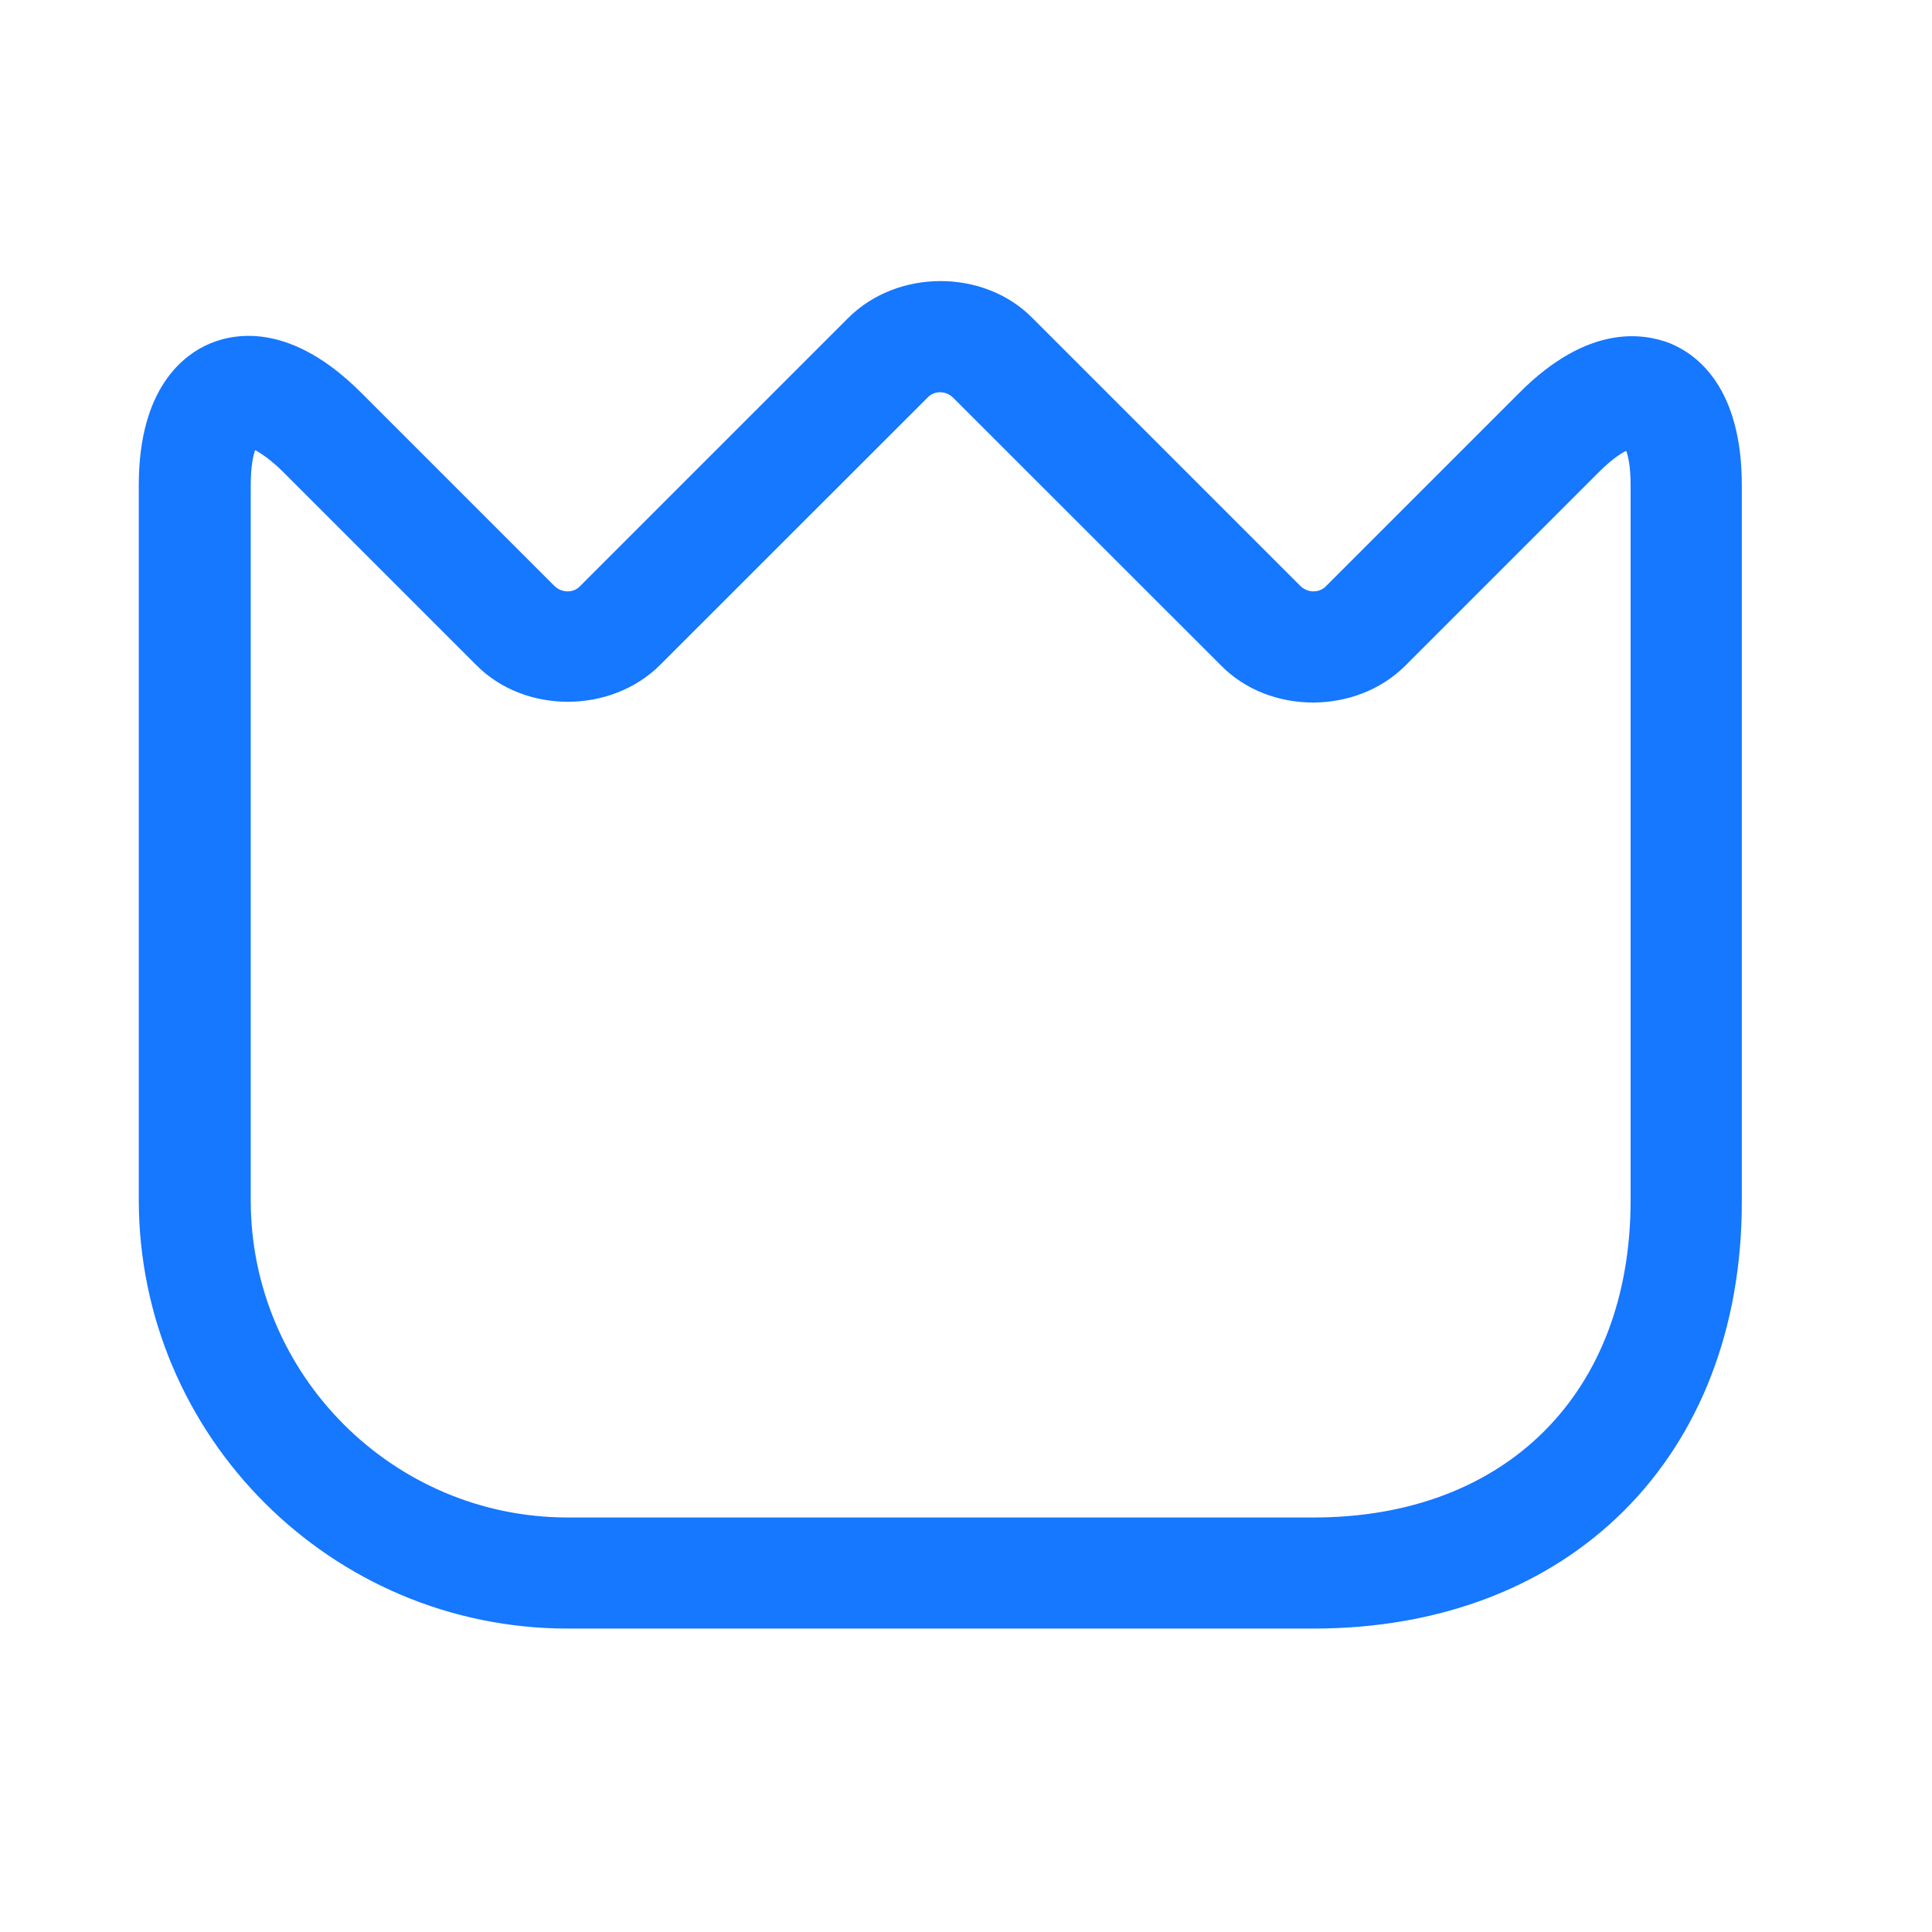 <?xml version="1.0" encoding="UTF-8" standalone="no"?><svg width='18' height='18' viewBox='0 0 18 18' fill='none' xmlns='http://www.w3.org/2000/svg'>
<path d='M12.239 15.173H5.289C3.086 15.173 1.293 13.38 1.293 11.177V4.52C1.293 3.616 1.71 3.303 1.96 3.199C2.211 3.095 2.725 3.018 3.364 3.658L5.164 5.458C5.234 5.527 5.345 5.527 5.407 5.458L7.902 2.963C8.361 2.504 9.167 2.504 9.619 2.963L12.114 5.458C12.183 5.527 12.294 5.527 12.357 5.458L14.157 3.658C14.796 3.018 15.31 3.102 15.561 3.199C15.811 3.303 16.228 3.609 16.228 4.52V11.184C16.235 13.568 14.63 15.173 12.239 15.173ZM2.377 4.193C2.357 4.249 2.336 4.353 2.336 4.52V11.184C2.336 12.81 3.663 14.138 5.289 14.138H12.239C14.032 14.138 15.192 12.977 15.192 11.184V4.52C15.192 4.353 15.171 4.256 15.151 4.2C15.095 4.228 15.012 4.283 14.894 4.401L13.094 6.201C12.635 6.66 11.829 6.66 11.377 6.201L8.882 3.707C8.813 3.637 8.702 3.637 8.639 3.707L6.151 6.194C5.692 6.653 4.886 6.653 4.435 6.194L2.635 4.394C2.516 4.276 2.426 4.221 2.377 4.193Z' fill='#1677FF'/>
</svg>
